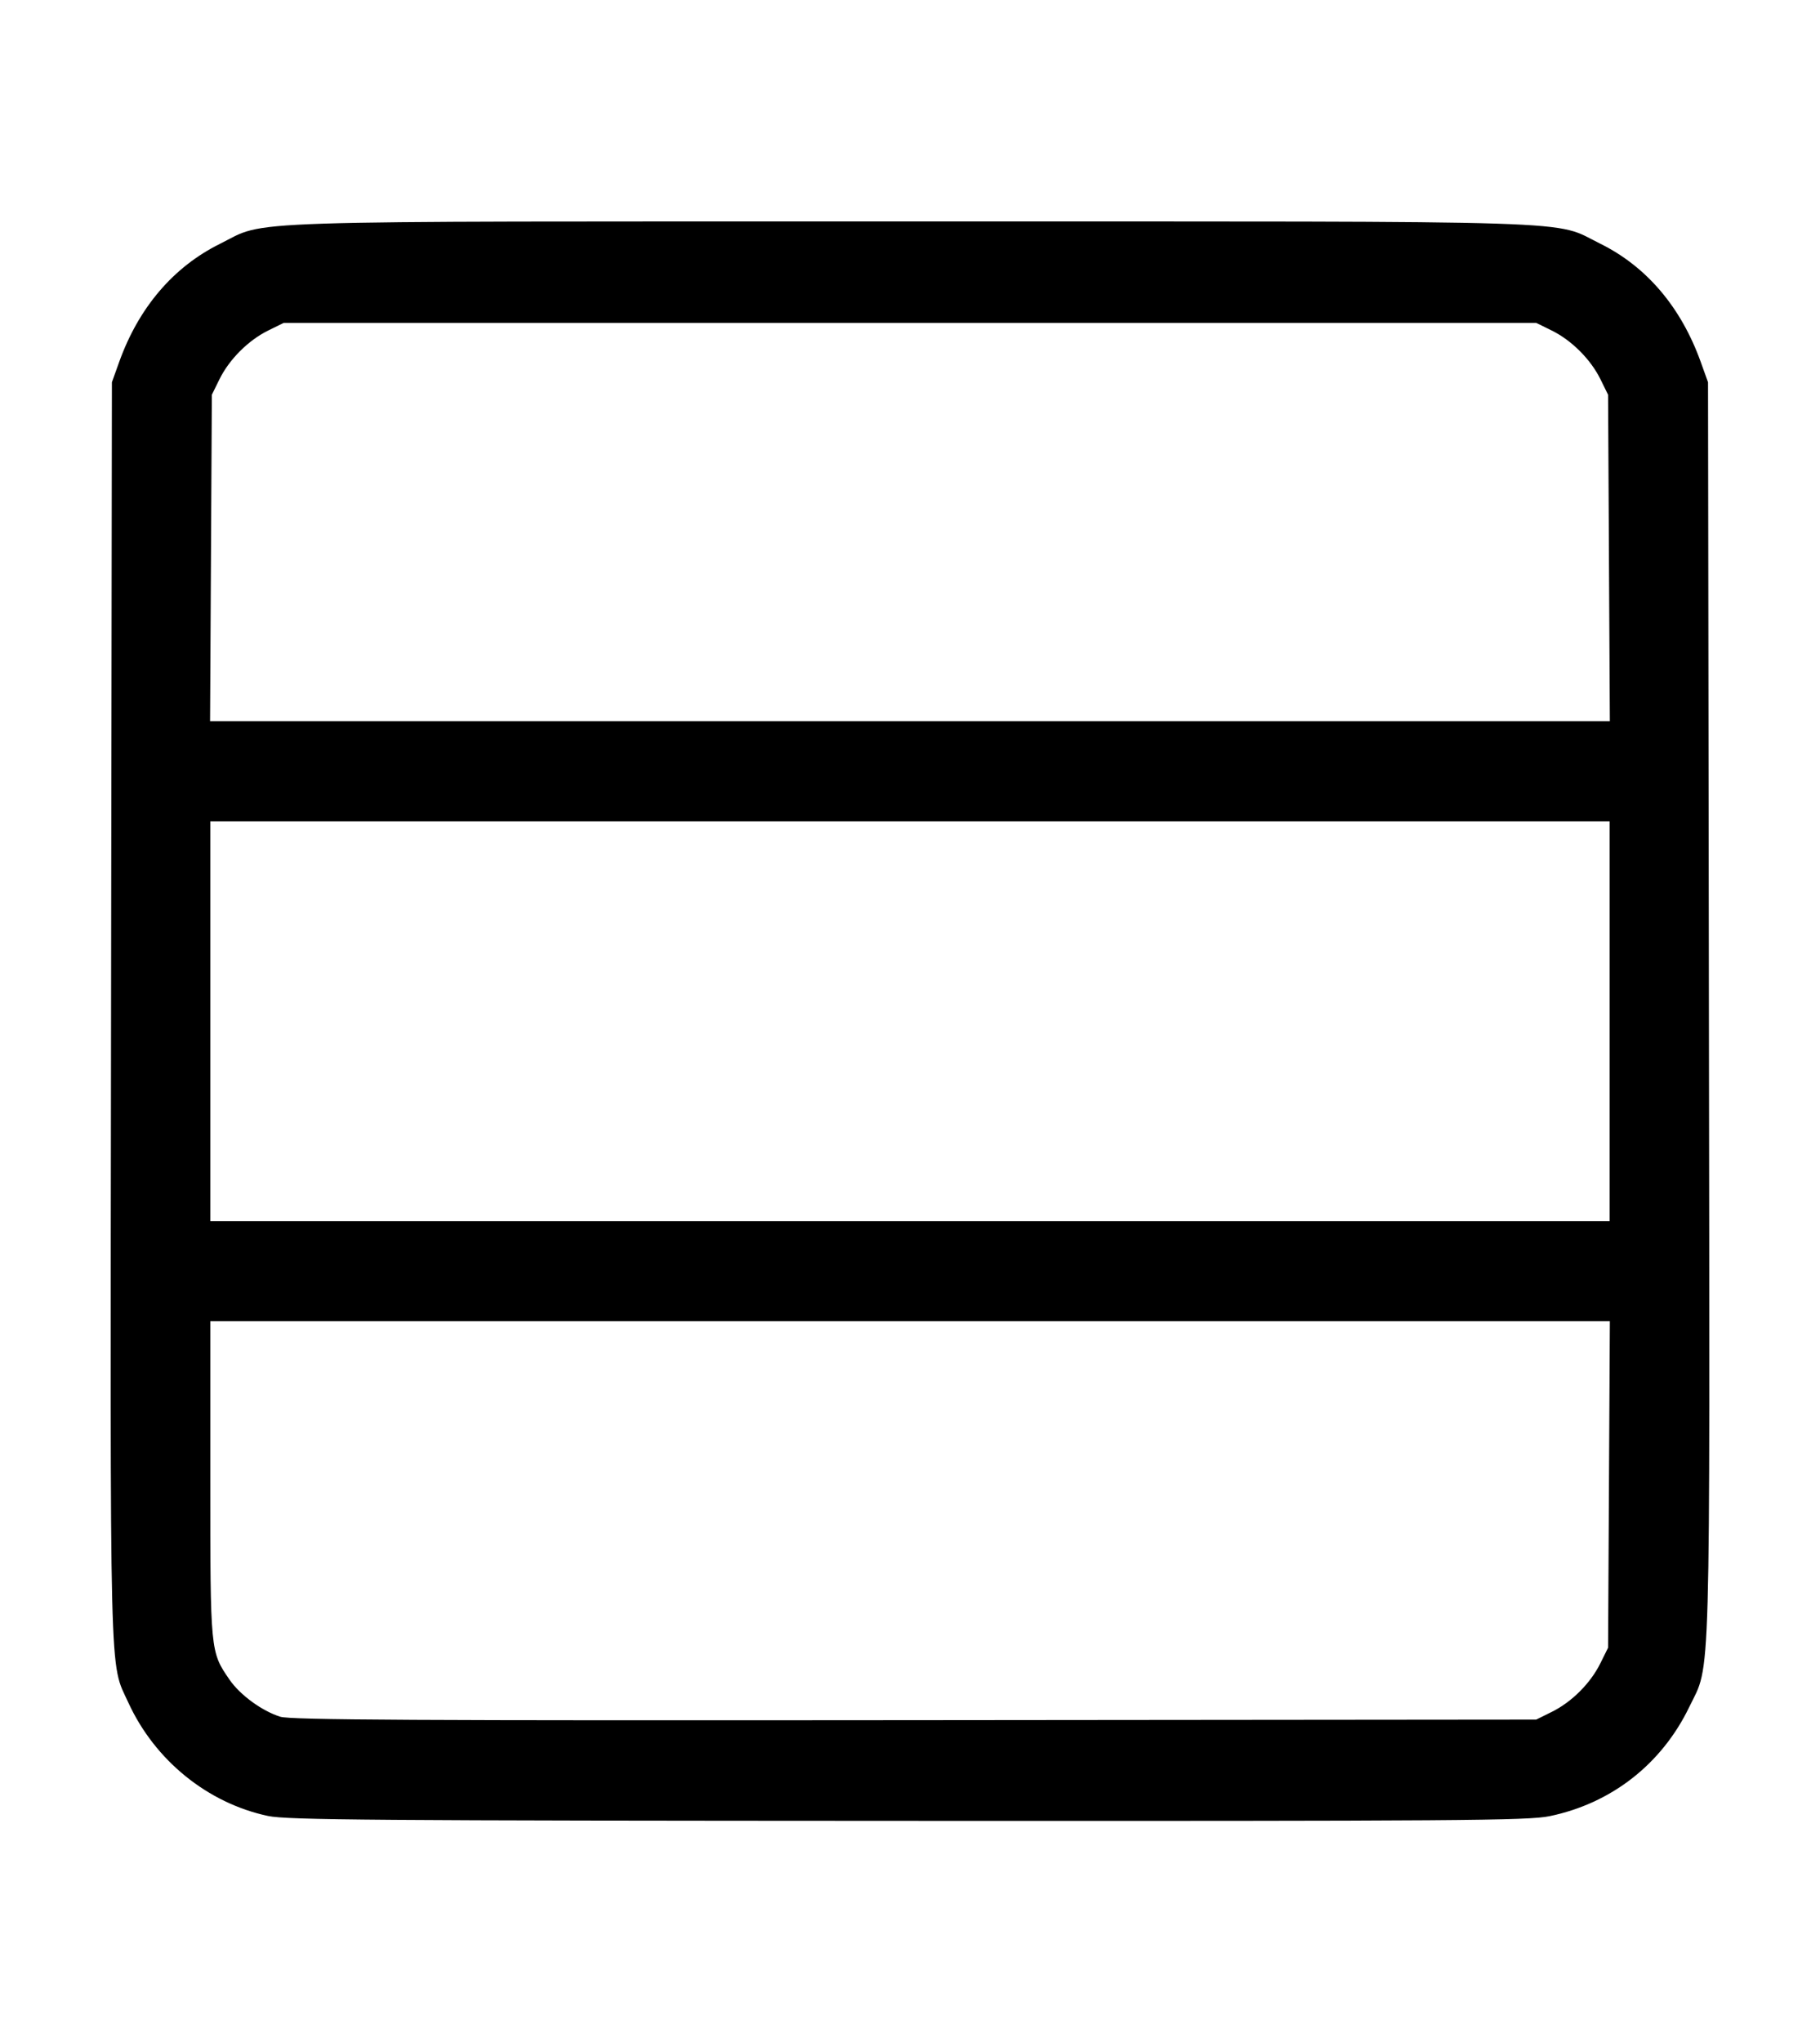 <svg xmlns="http://www.w3.org/2000/svg" xmlns:svg="http://www.w3.org/2000/svg" id="svg2" width="621.517" height="697.214" version="1.1" viewBox="0 0 582.672 653.638"><g id="layer1" transform="translate(-659.869,-547.884)"><path id="path4286" fill="#000" d="m 745.695,1129.074 c -19.366,-4.11 -36.274,-17.822 -44.735,-36.28 -6.125,-13.362 -5.823,-1.28 -5.532,-221.337 l 0.267,-201.234 2.332,-6.5 c 6.237,-17.385 17.355,-30.417 32.232,-37.785 15.552,-7.702 -0.52,-7.18 220.936,-7.18 221.257,0 205.533,-0.505 220.966,7.103 14.827,7.309 25.898,20.328 32.198,37.862 l 2.335,6.5 0.278,200.5 c 0.309,222.626 0.691,209.052 -6.299,223.5 -8.838,18.268 -24.927,30.826 -44.733,34.917 -6.846,1.414 -28.735,1.574 -205.454,1.501 -170.935,-0.071 -198.743,-0.283 -204.792,-1.567 z m 411,-33.328 c 6.375,-3.157 12.367,-9.149 15.524,-15.524 l 2.476,-5 0.284,-52.25 0.284,-52.25 -224.034,0 -224.034,0 0,50.465 c 0,55.391 -0.01,55.3 6.153,64.257 3.375,4.906 10.38,10.023 16.244,11.865 3.301,1.037 43.031,1.253 203.104,1.101 l 199,-0.188 5,-2.476 z m 18.5,-221.024 0,-64 -224,0 -224,0 0,64 0,64 224,0 224,0 0,-64 z m -0.216,-148.25 -0.284,-52.25 -2.448,-4.974 c -3.122,-6.344 -9.234,-12.457 -15.579,-15.578 l -4.974,-2.448 -200.5,0 -200.5,0 -4.974,2.448 c -6.344,3.122 -12.457,9.234 -15.579,15.578 l -2.448,4.974 -0.284,52.25 -0.284,52.25 224.068,0 224.068,0 -0.284,-52.25 z"/></g></svg>